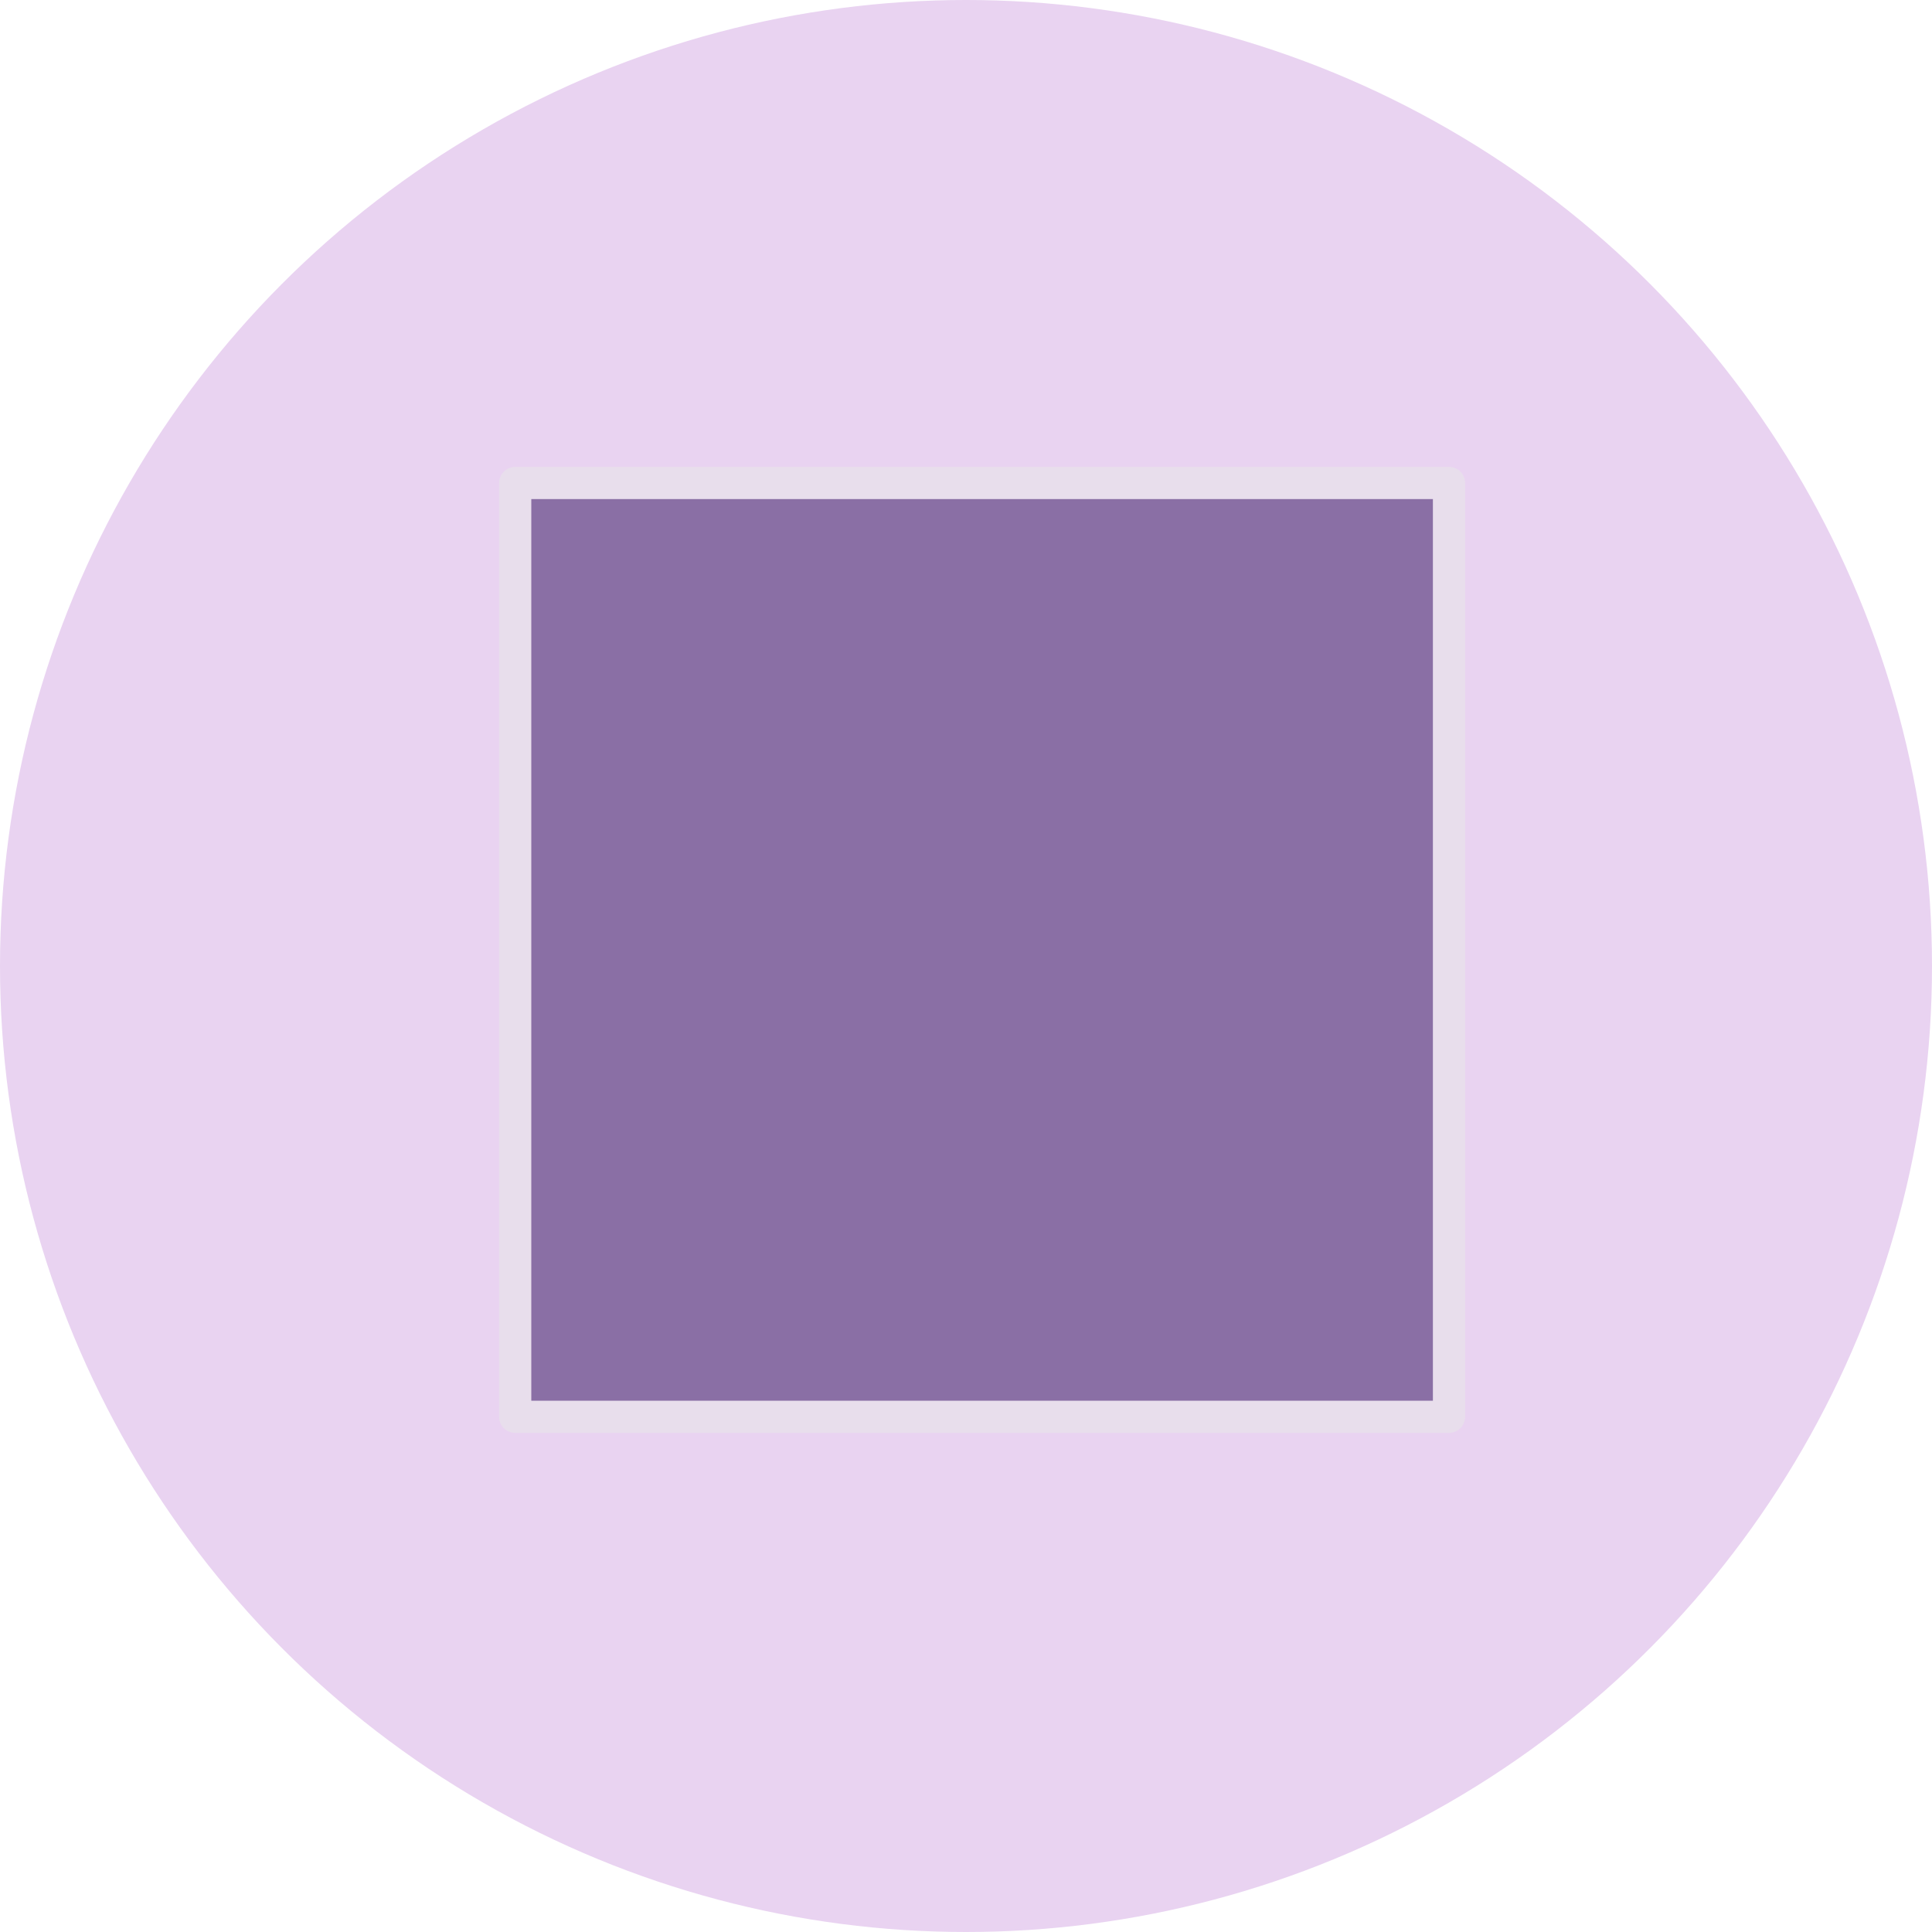 <svg width="60" height="60" viewBox="0 0 60 60" fill="none" xmlns="http://www.w3.org/2000/svg">
<circle cx="30" cy="30" r="30" fill="#E9D3F1"/>
<path d="M45 15H16V44H45V15Z" fill="#8A6FA5" stroke="#E8DEEC" stroke-linejoin="round"/>
</svg>
